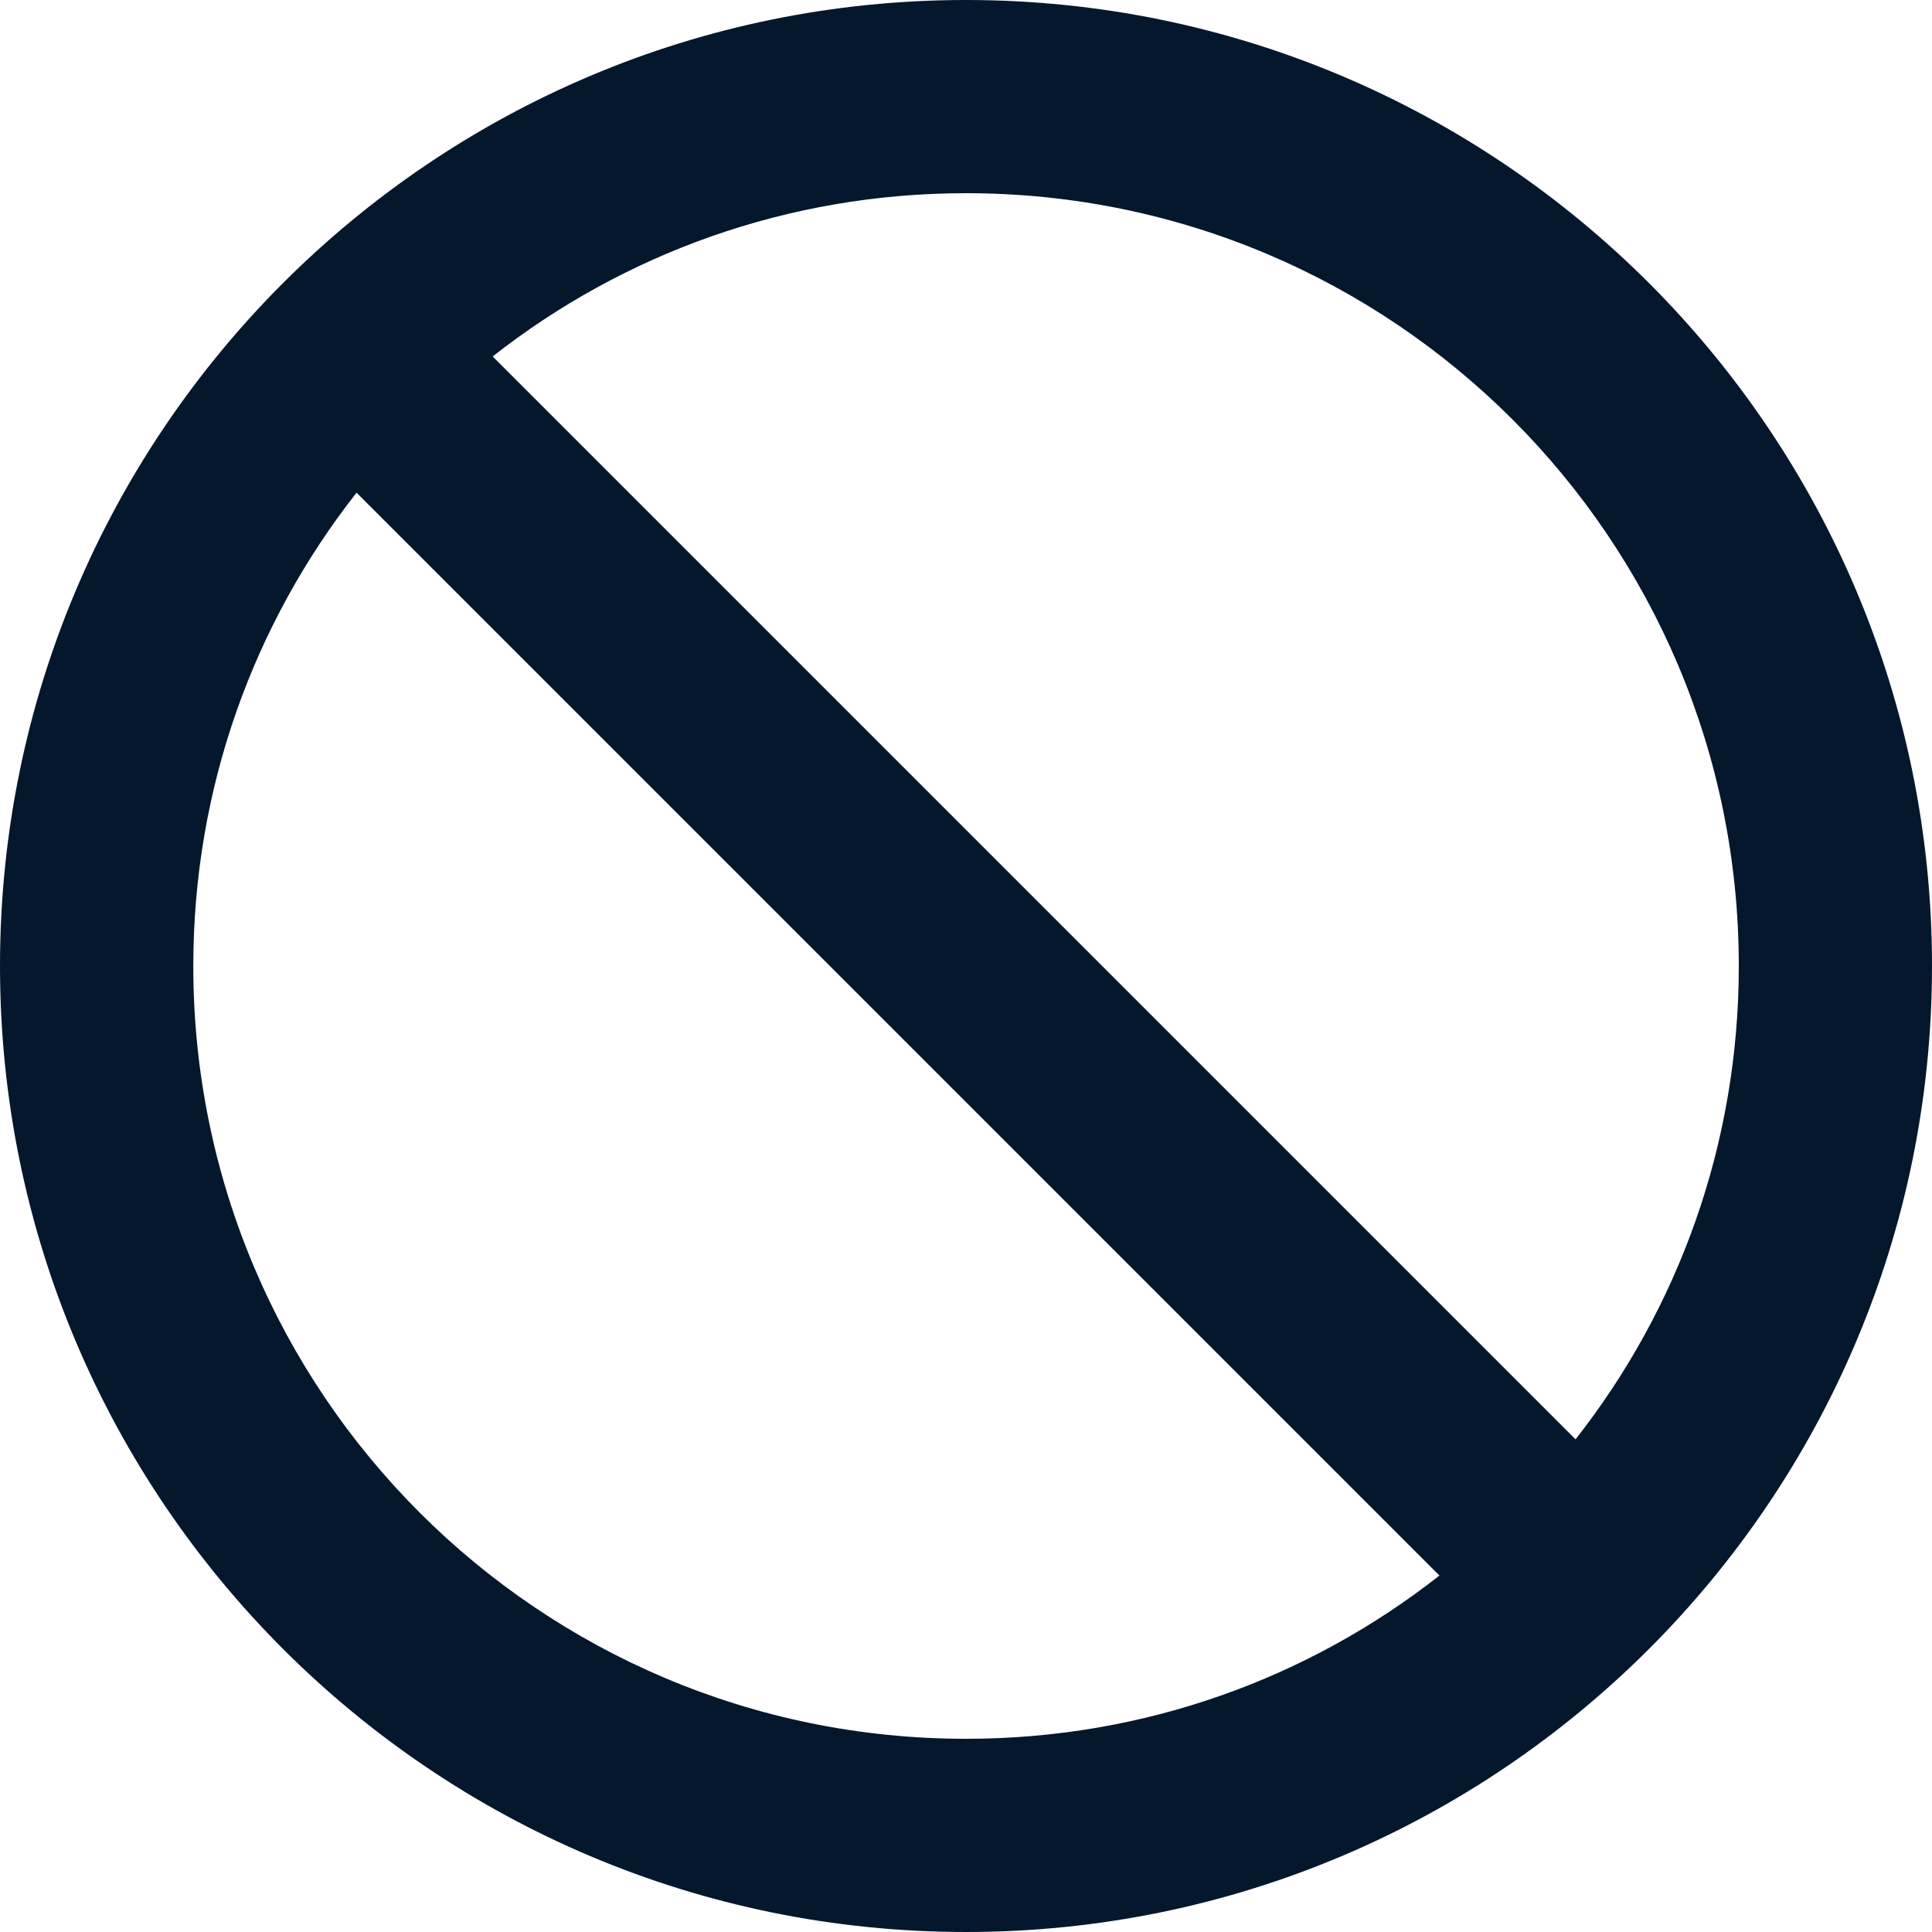 <svg width="20" height="20" viewBox="0 0 20 20" fill="none" xmlns="http://www.w3.org/2000/svg">
<path fill-rule="evenodd" clip-rule="evenodd" d="M10 0C4.48 0 0 4.48 0 10C0 15.52 4.48 20 10 20C15.52 20 20 15.52 20 10C20 4.48 15.52 0 10 0ZM10.001 18C5.581 18 2.001 14.42 2.001 10C2.001 8.15 2.631 6.45 3.691 5.1L14.901 16.31C13.551 17.37 11.851 18 10.001 18ZM5.1 3.69L16.31 14.9C17.37 13.55 18 11.85 18 10C18 5.58 14.42 2 10 2C8.15 2 6.45 2.63 5.1 3.69Z" fill="#05172D"/>
</svg>
